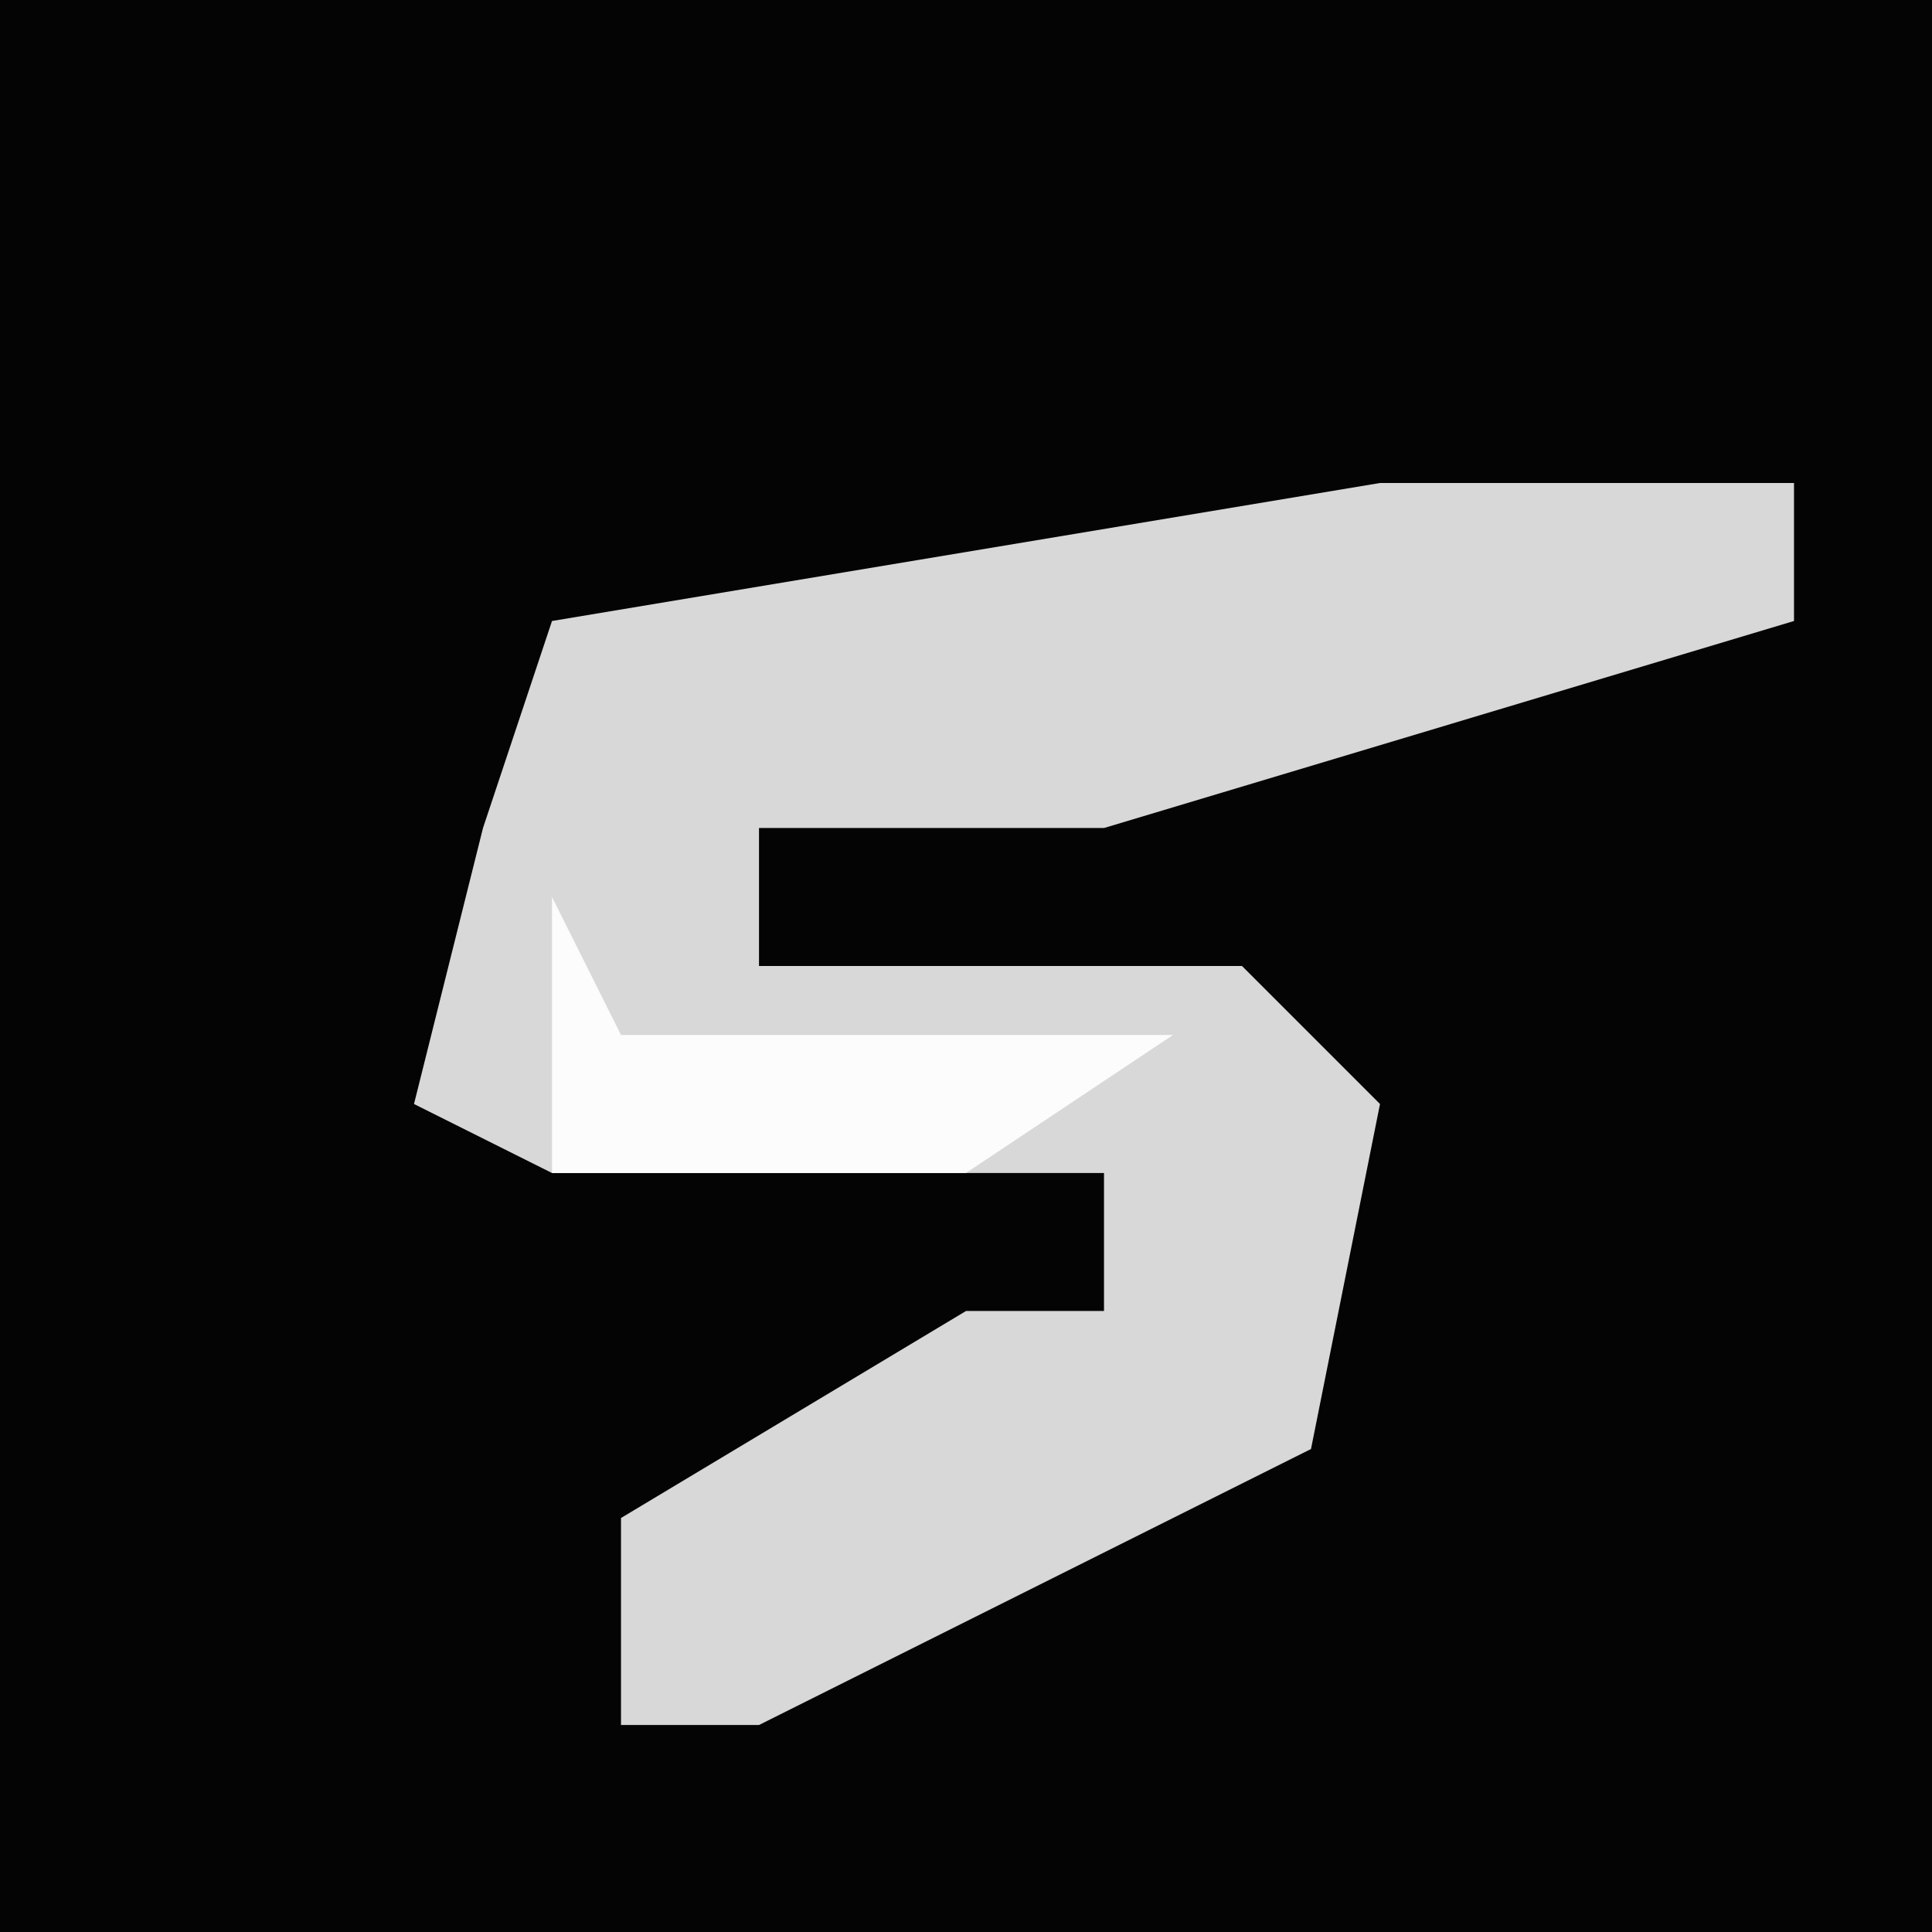 <?xml version="1.0" encoding="UTF-8"?>
<svg version="1.1" xmlns="http://www.w3.org/2000/svg" width="28" height="28">
<path d="M0,0 L28,0 L28,28 L0,28 Z " fill="#040404" transform="translate(0,0)"/>
<path d="M0,0 L6,0 L6,2 L-4,5 L-9,5 L-9,7 L-2,7 L0,9 L-1,14 L-9,18 L-11,18 L-11,15 L-6,12 L-4,12 L-4,10 L-12,10 L-14,9 L-13,5 L-12,2 Z " fill="#D8D8D8" transform="translate(20,7)"/>
<path d="M0,0 L1,2 L9,2 L6,4 L0,4 Z " fill="#FCFCFC" transform="translate(8,13)"/>
</svg>
